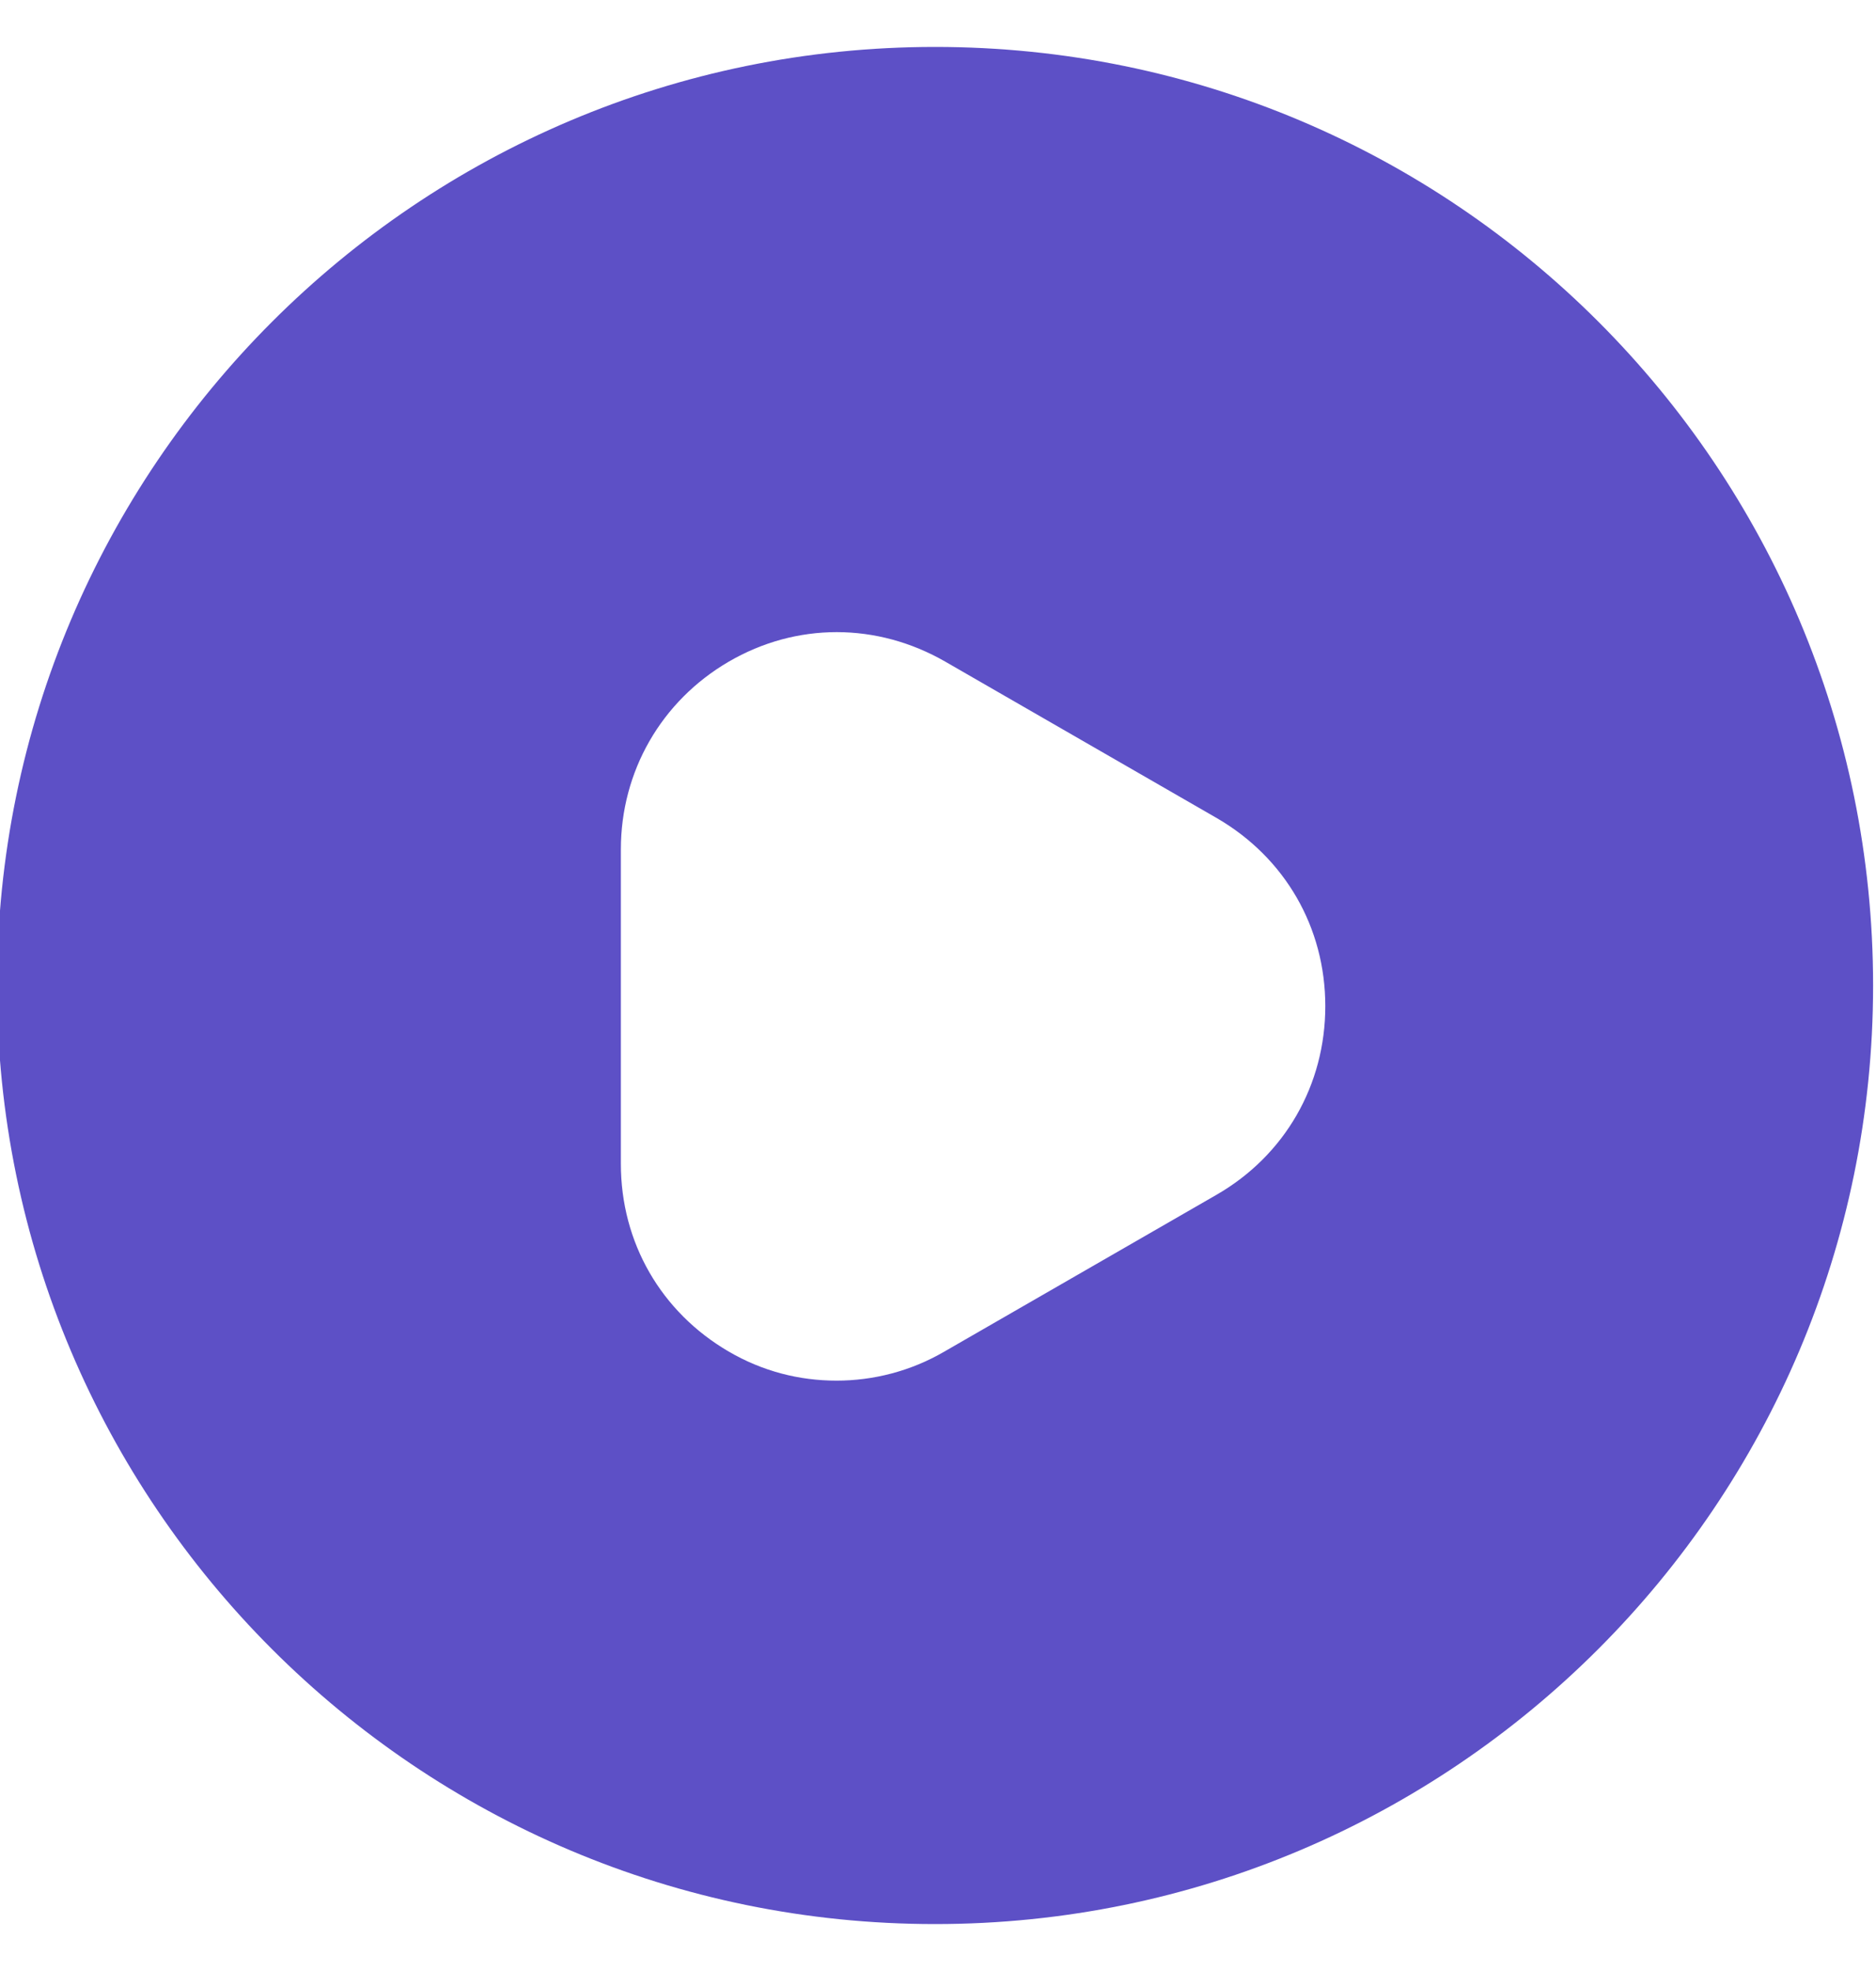<svg width="40" height="42" viewBox="0 0 40 42" fill="none" xmlns="http://www.w3.org/2000/svg" xmlns:xlink="http://www.w3.org/1999/xlink">
<path d="M19.938,1C8.898,1 -0.063,9.96 -0.063,21C-0.063,32.04 8.898,41 19.938,41C30.978,41 39.938,32.04 39.938,21C39.938,9.96 30.998,1 19.938,1ZM25.938,25.46L20.137,28.8C19.417,29.22 18.618,29.42 17.837,29.42C17.038,29.42 16.257,29.22 15.537,28.8C14.097,27.96 13.238,26.48 13.238,24.8L13.238,18.1C13.238,16.44 14.097,14.94 15.537,14.1C16.978,13.26 18.697,13.26 20.157,14.1L25.957,17.44C27.397,18.28 28.258,19.76 28.258,21.44C28.258,23.12 27.397,24.62 25.938,25.46Z" fill="#5D50C6"/>
</svg>
